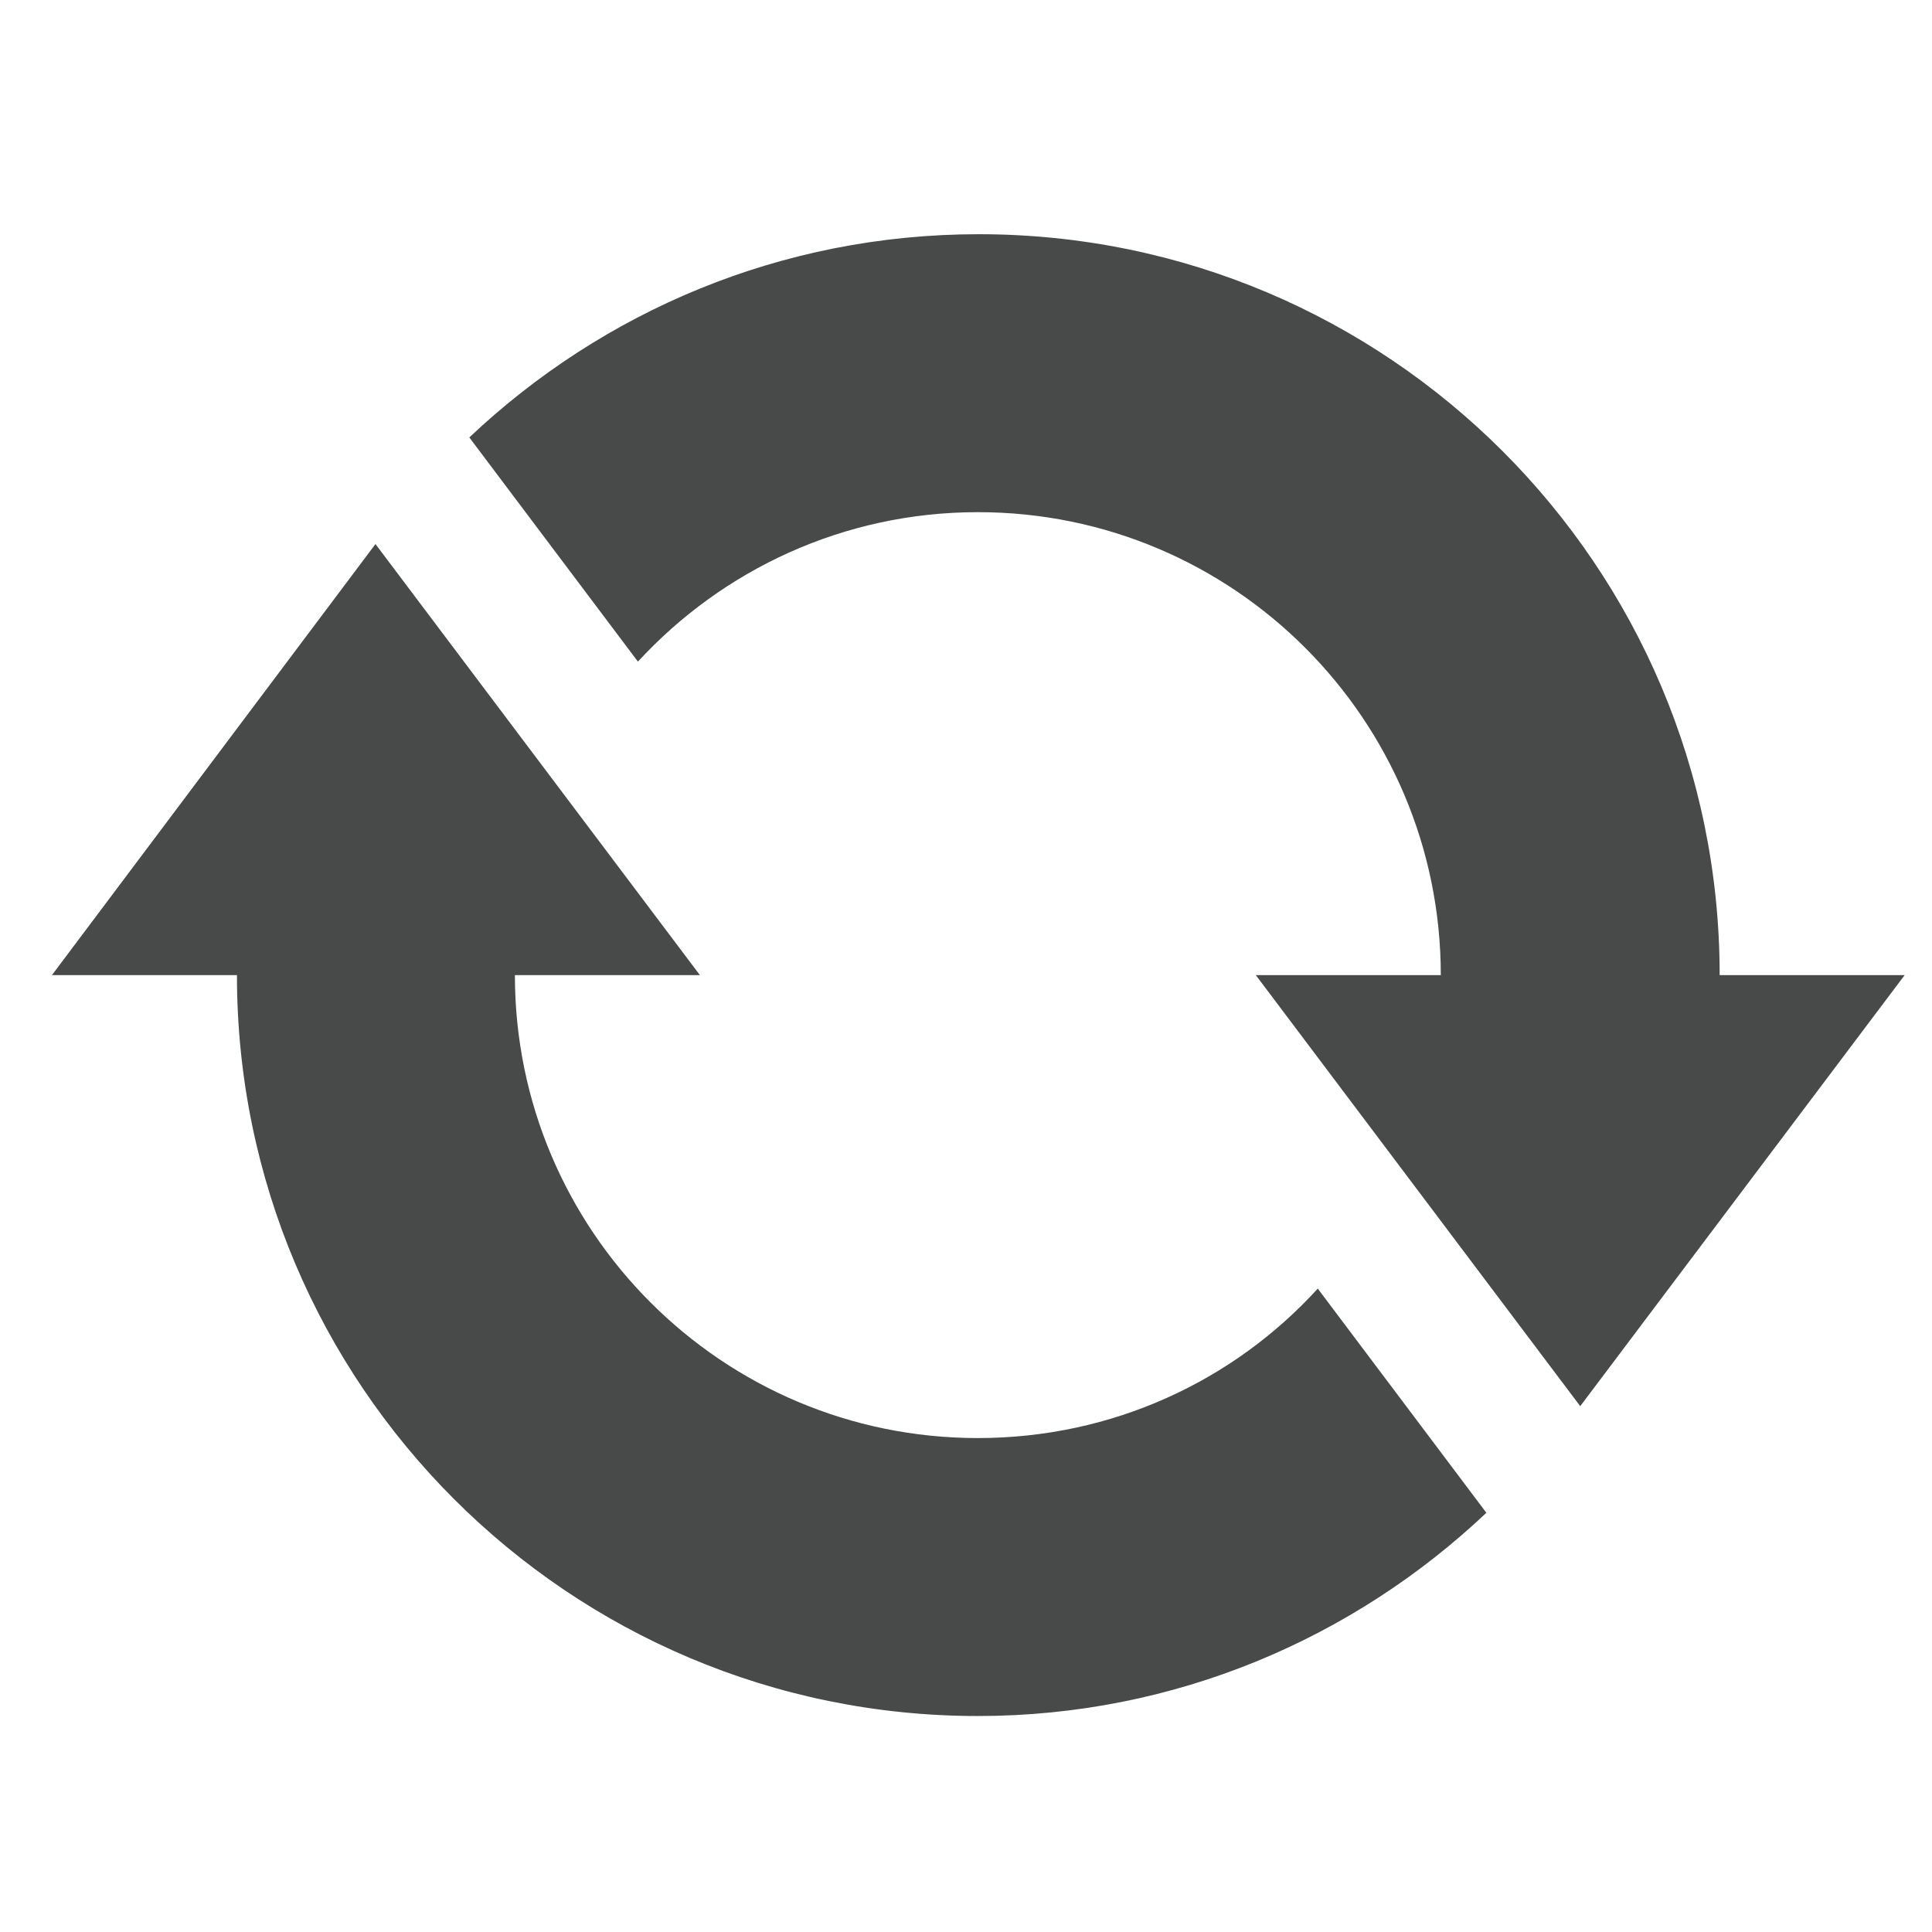 <?xml version="1.0" encoding="utf-8"?>
<!-- Generator: Adobe Illustrator 17.1.0, SVG Export Plug-In . SVG Version: 6.00 Build 0)  -->
<!DOCTYPE svg PUBLIC "-//W3C//DTD SVG 1.1//EN" "http://www.w3.org/Graphics/SVG/1.1/DTD/svg11.dtd">
<svg version="1.1" id="Layer_1" xmlns="http://www.w3.org/2000/svg" xmlns:xlink="http://www.w3.org/1999/xlink" x="0px" y="0px"
	 viewBox="0 0 212 212" enable-background="new 0 0 212 212" xml:space="preserve">
<g>
	<g>
		<path fill="#484949" d="M188.7,107c0-44.9-36.4-81.3-81.3-81.3c-21.7,0-41.3,8.5-55.9,22.3L70,72.6c9.3-10.1,22.6-16.4,37.3-16.4
			c28.1,0,50.8,22.8,50.8,50.8h-20.3l35.6,47.3L209,107H188.7z M107.3,157.8c-28.1,0-50.8-22.8-50.8-50.8h20.3L41.2,59.7L5.7,107H26
			c0,44.9,36.4,81.3,81.3,81.3c21.6,0,41.2-8.5,55.8-22.3l-18.5-24.6C135.4,151.5,122.1,157.8,107.3,157.8"/>
	</g>
</g>
</svg>
